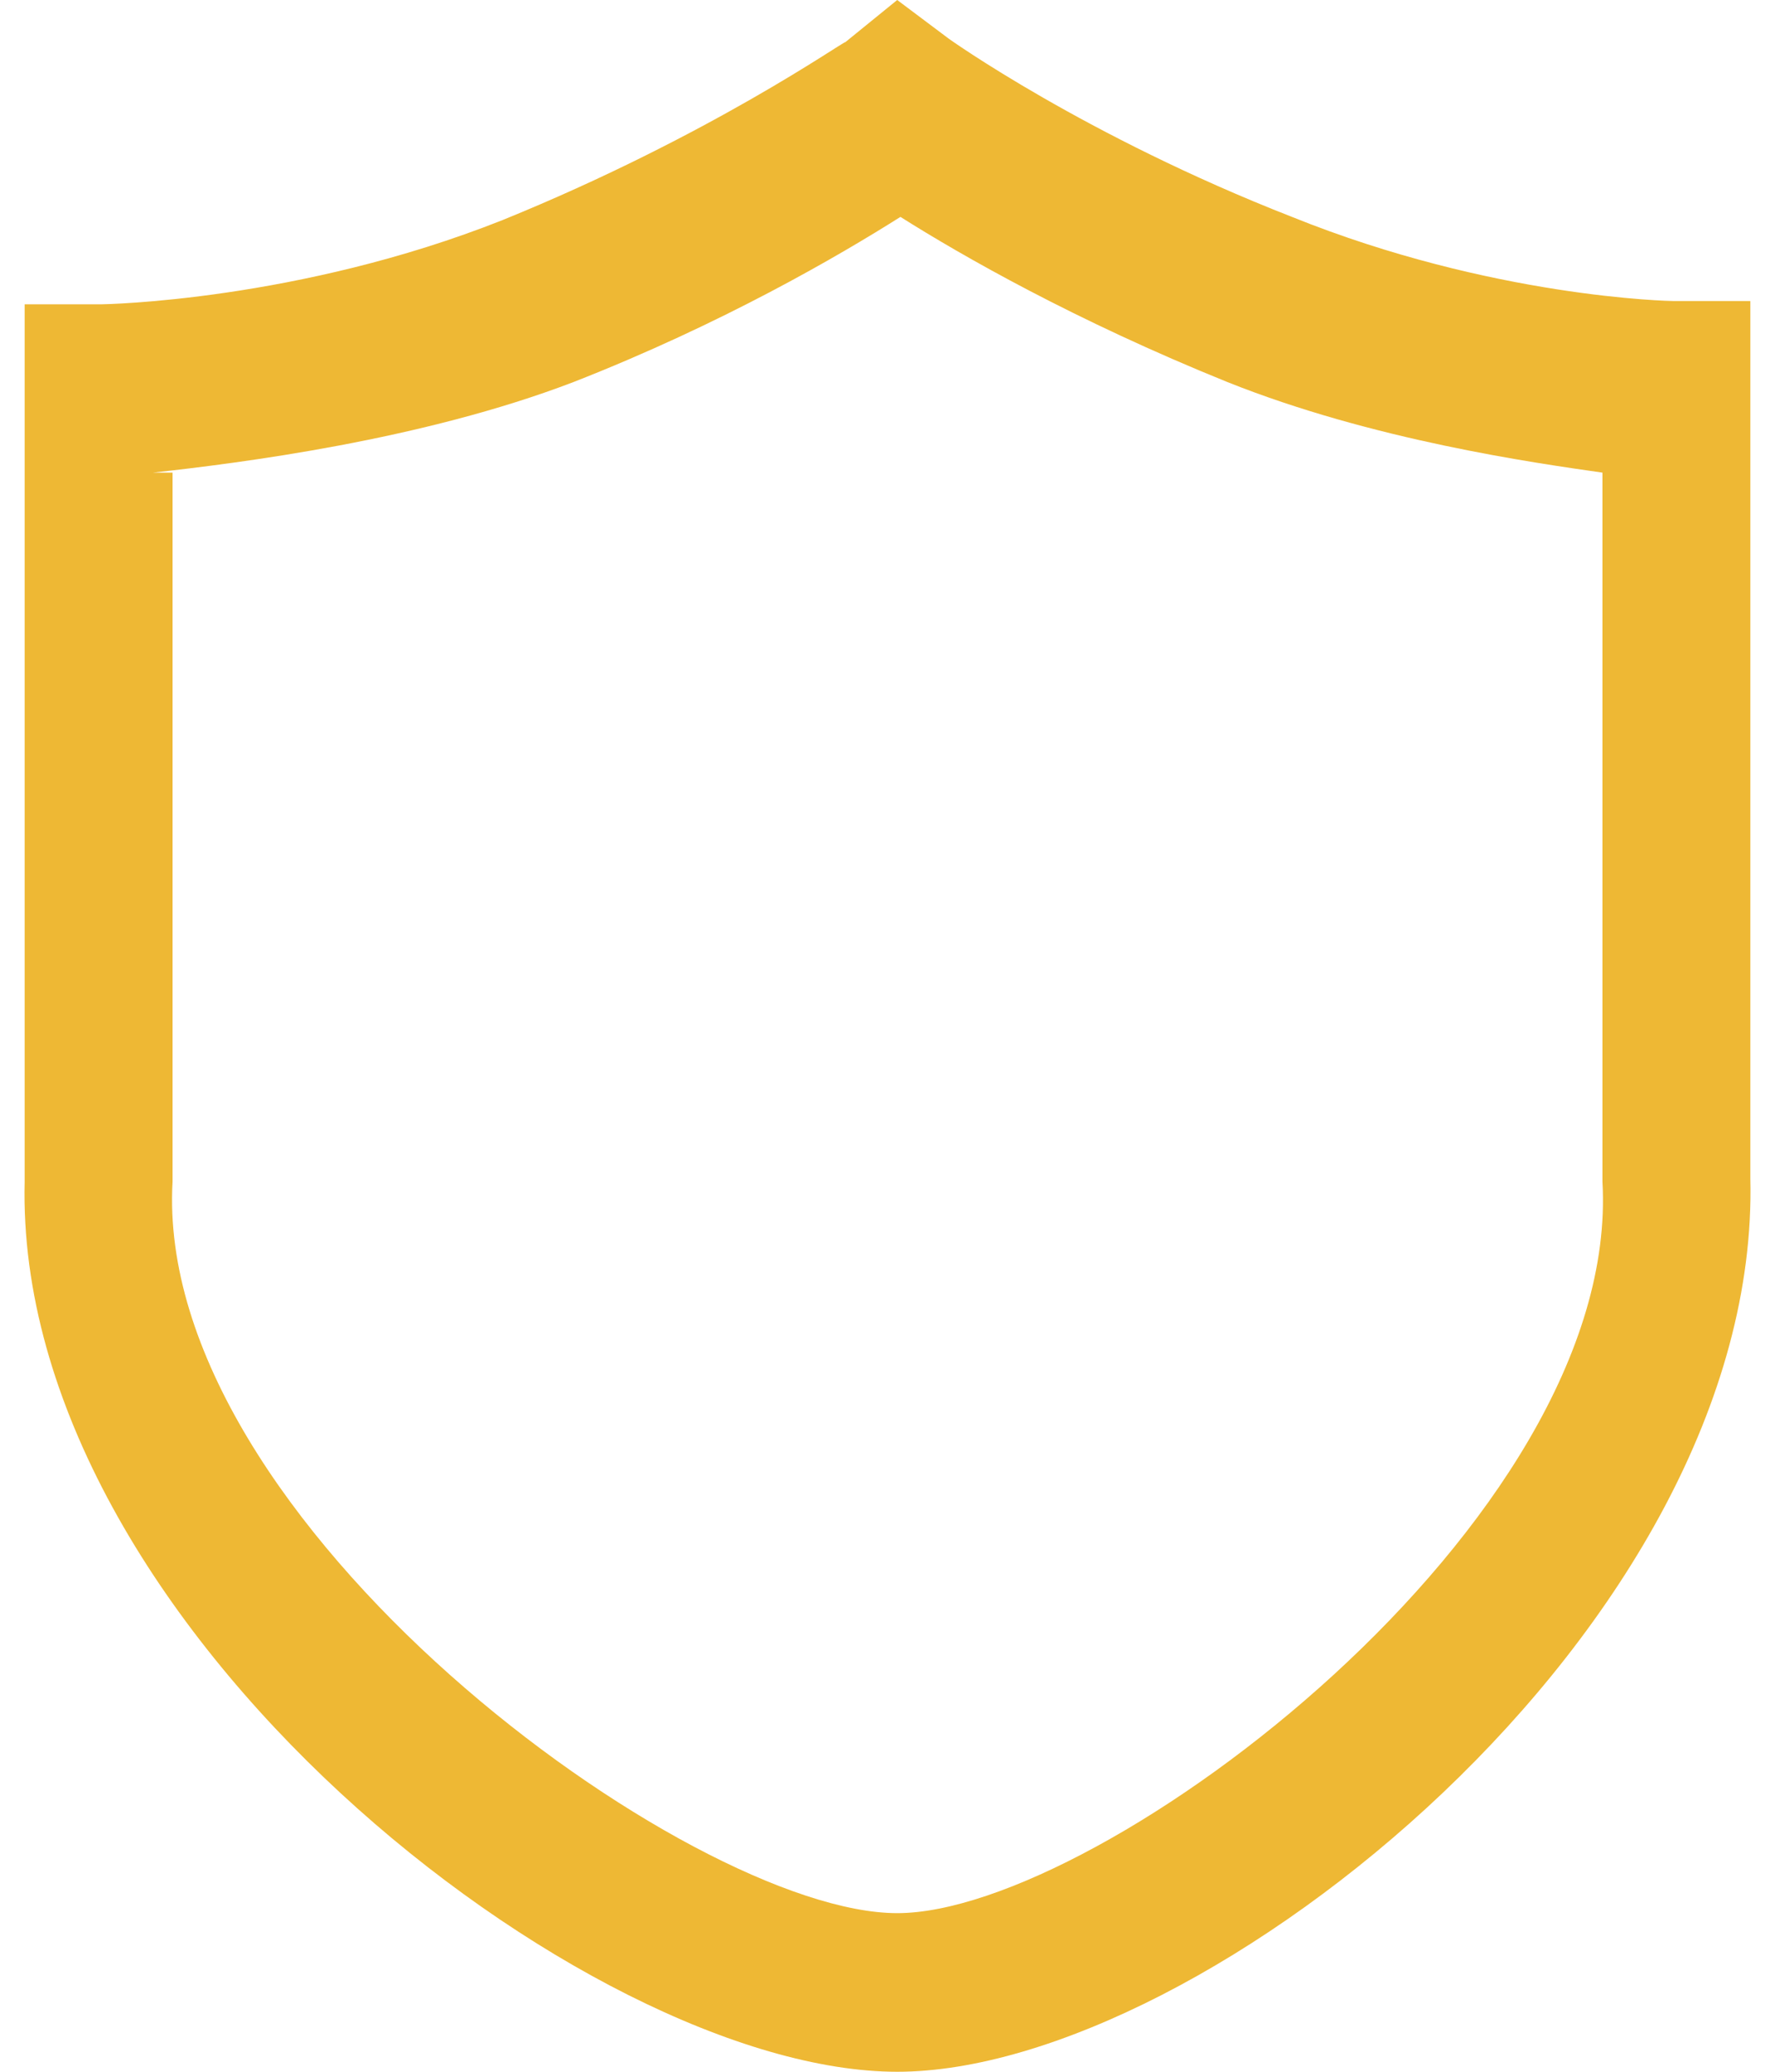 ﻿<?xml version="1.0" encoding="utf-8"?>
<svg version="1.1" xmlns:xlink="http://www.w3.org/1999/xlink" width="72px" height="84px" xmlns="http://www.w3.org/2000/svg">
  <g transform="matrix(1 0 0 1 -152 -208 )">
    <path d="M 36.394 84  C 23.794 84  0.562 65.888  1 47.906  L 1 12.338  L 4.106 12.338  C 4.237 12.338  12.113 12.206  20.381 8.925  C 28.781 5.513  34.163 1.706  34.294 1.706  L 36.394 0  L 38.494 1.575  C 38.494 1.575  44.006 5.513  52.406 8.794  C 60.544 12.075  67.763 12.206  67.894 12.206  L 71 12.206  L 71 47.775  C 71.438 65.888  48.862 84  36.394 84  Z M 6.206 19.163  L 7 19.163  L 7 47.906  C 6.206 61.688  27.994 77.569  36.394 77.569  C 44.663 77.569  65.794 61.688  65 47.906  L 65 19.163  C 62.25 18.769  55.688 17.85  49.781 15.488  C 43.612 12.994  39.019 10.369  36.525 8.794  C 34.031 10.369  29.306 13.125  23.269 15.488  C 17.1 17.85  9.75 18.769  6.206 19.163  Z " fill-rule="nonzero" fill="#eeb834" stroke="none" transform="matrix(1 0 0 1 152 208 )" />
  </g>
</svg>